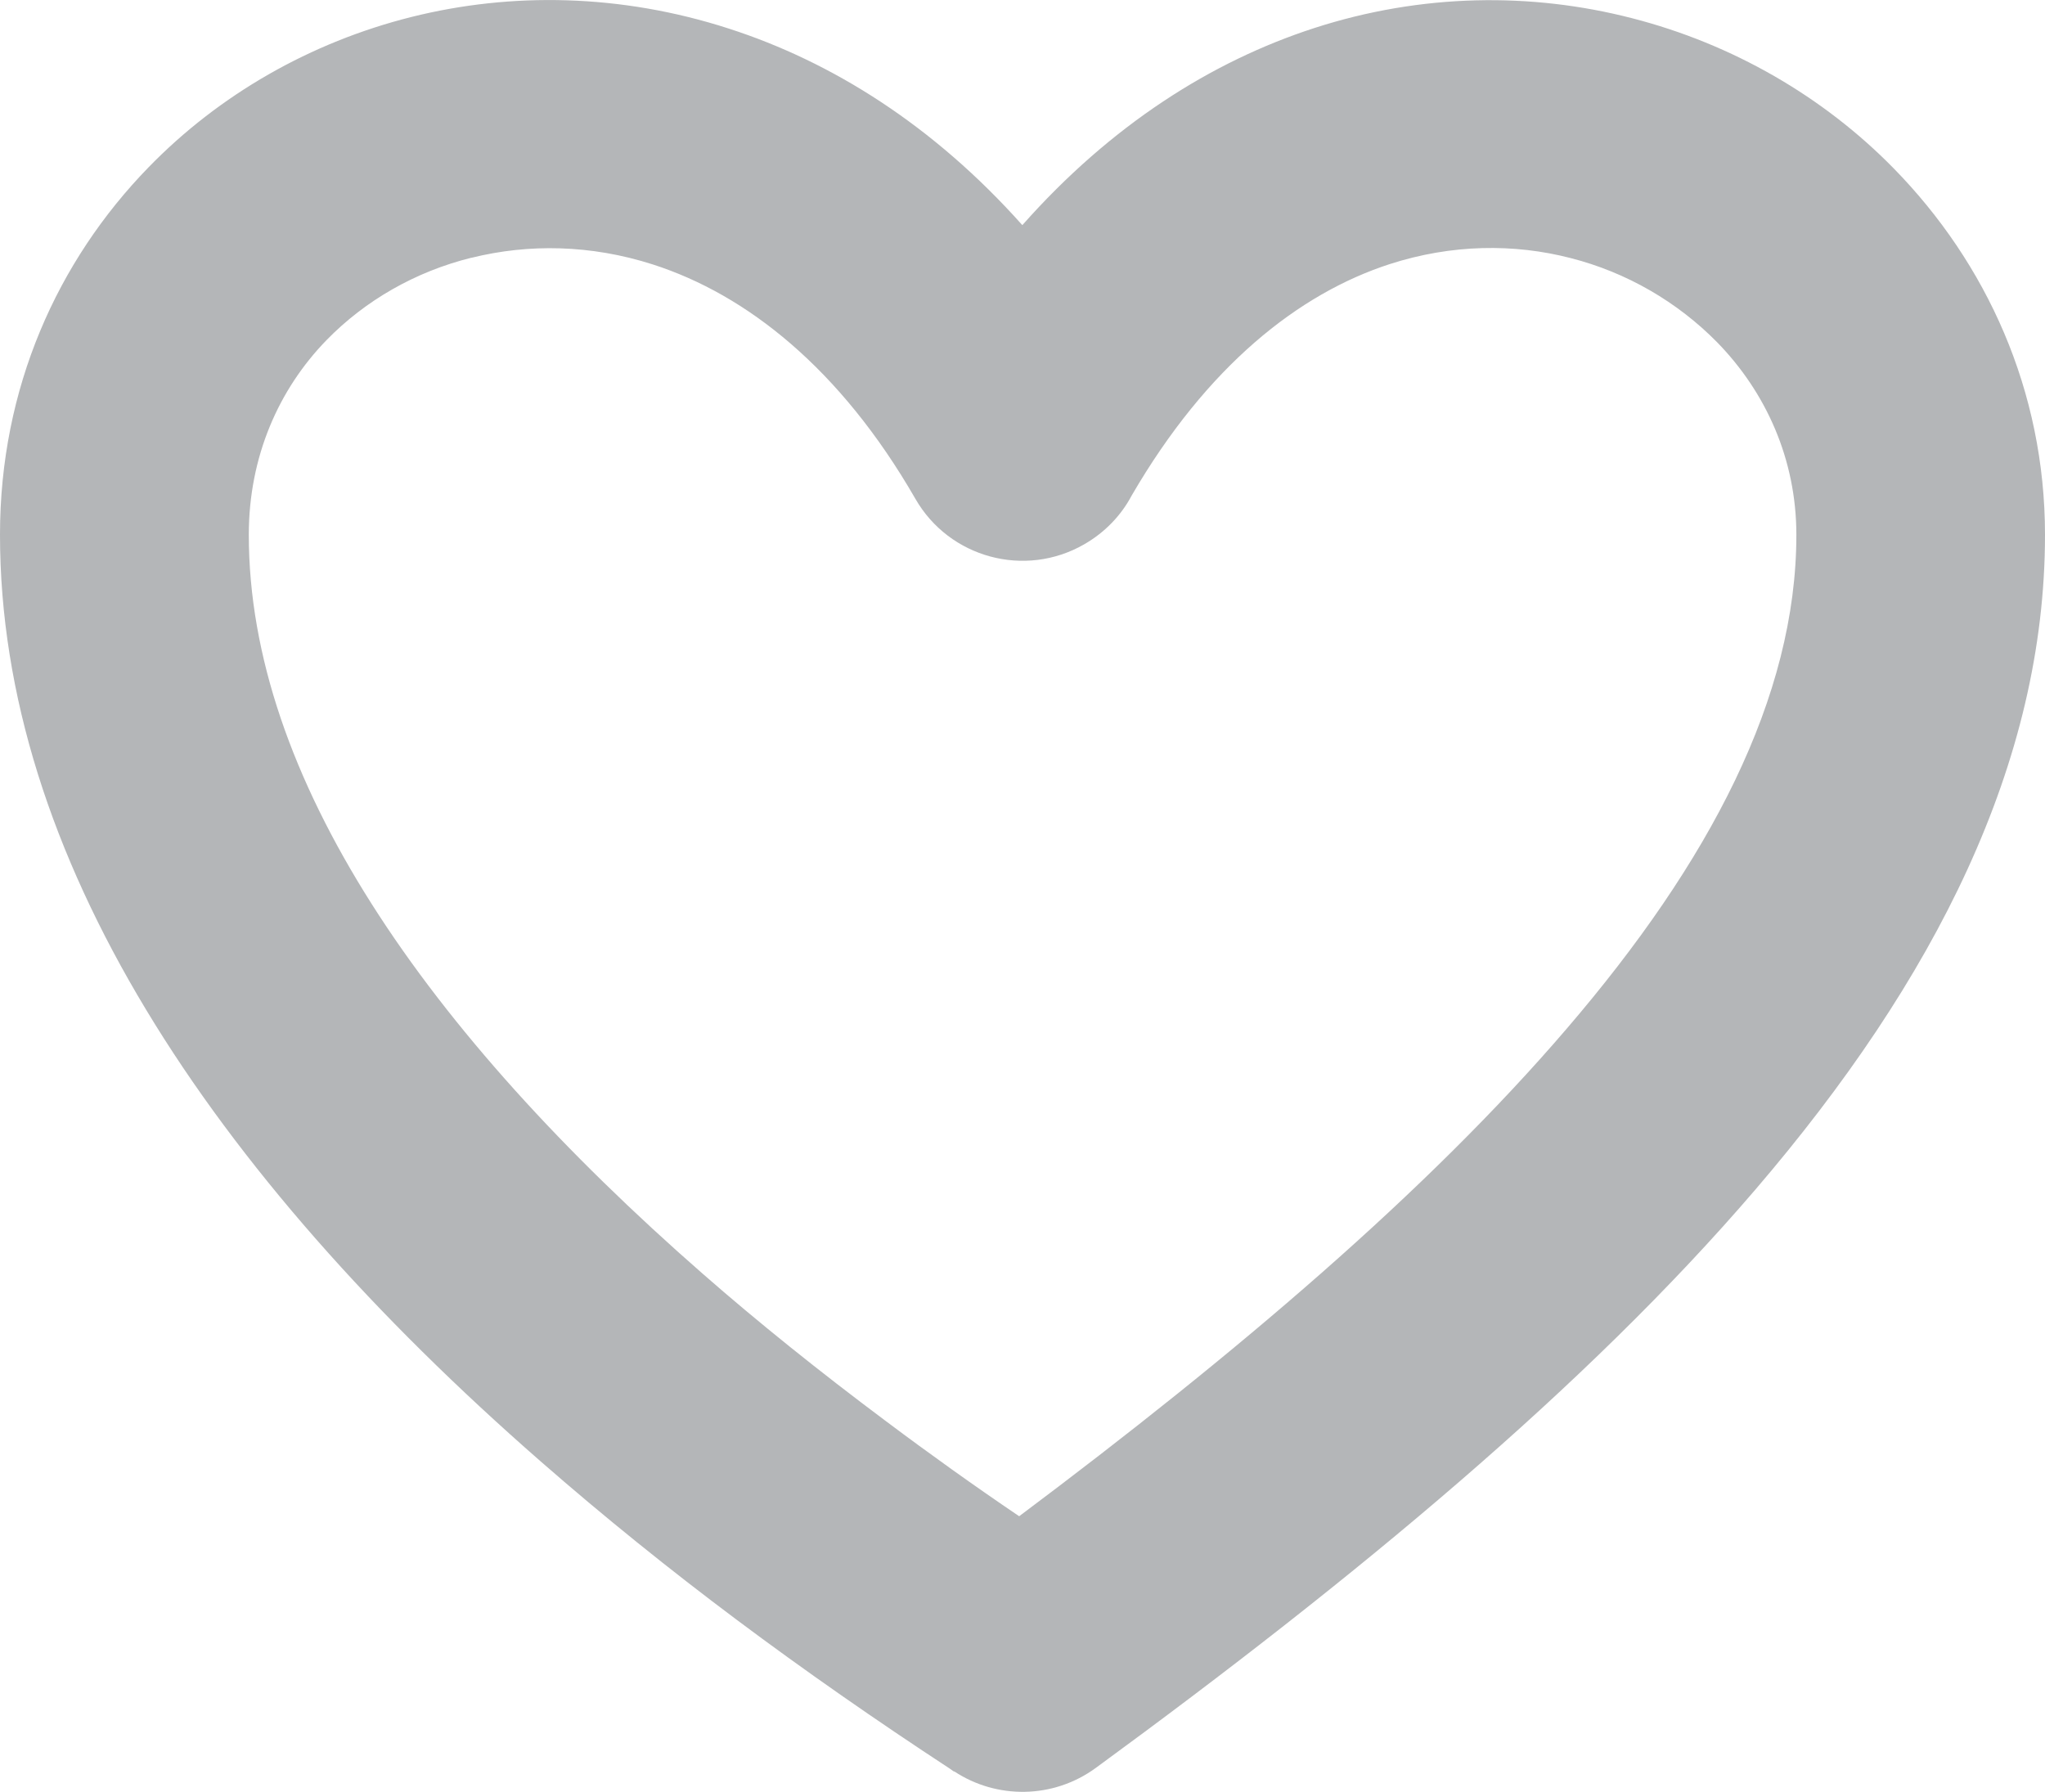<?xml version="1.0" encoding="utf-8"?><svg version="1.1" id="Layer_1" xmlns="http://www.w3.org/2000/svg" xmlns:xlink="http://www.w3.org/1999/xlink" x="0px" y="0px" viewBox="0 0 122.88 107.68" fill="#b4b6b8" style="enable-background:new 0 0 122.88 107.68" xml:space="preserve"><g><path d="M61.43,13.53C66.76,7.51,72.8,3.69,78.96,1.69c6.48-2.1,13.07-2.15,19.09-0.6c6.05,1.55,11.52,4.72,15.74,9.03 c5.58,5.7,9.09,13.36,9.09,22.02c0,13.7-6.6,26.75-17.42,39.37c-10.14,11.83-24.05,23.35-39.61,34.73 c-2.58,1.89-5.98,1.88-8.5,0.22l0,0.01l-0.03-0.02l0,0.01l-0.02-0.01l-0.21-0.15c-4.46-2.92-8.75-5.91-12.8-8.94 c-4.05-3.03-8.01-6.22-11.83-9.56C12.58,70.42,0,51.4,0,32.13c0-8.8,3.44-16.44,8.93-22.08c4.25-4.37,9.73-7.51,15.79-9.03V1.02 c5.99-1.5,12.57-1.4,19.05,0.69C49.99,3.71,56.09,7.54,61.43,13.53L61.43,13.53L61.43,13.53z M83.51,15.87 C78.02,17.65,72.51,22.02,68,29.78c-0.63,1.19-1.6,2.21-2.85,2.93c-3.56,2.05-8.11,0.82-10.15-2.74 c-4.5-7.82-10.14-12.27-15.78-14.08c-3.71-1.19-7.46-1.25-10.88-0.4l0,0l-0.02,0c-3.35,0.83-6.37,2.56-8.7,4.95 c-2.87,2.95-4.67,7-4.67,11.7c0,14.53,10.59,29.82,27.3,44.43c3.28,2.87,6.95,5.82,10.95,8.81c2.61,1.96,5.35,3.92,8.04,5.74 c13.03-9.76,24.53-19.53,32.9-29.3c8.58-10,13.8-19.92,13.8-29.68c0-4.55-1.84-8.58-4.76-11.57c-2.38-2.42-5.43-4.2-8.8-5.06 C90.98,14.63,87.23,14.67,83.51,15.87L83.51,15.87L83.51,15.87z"/></g></svg>